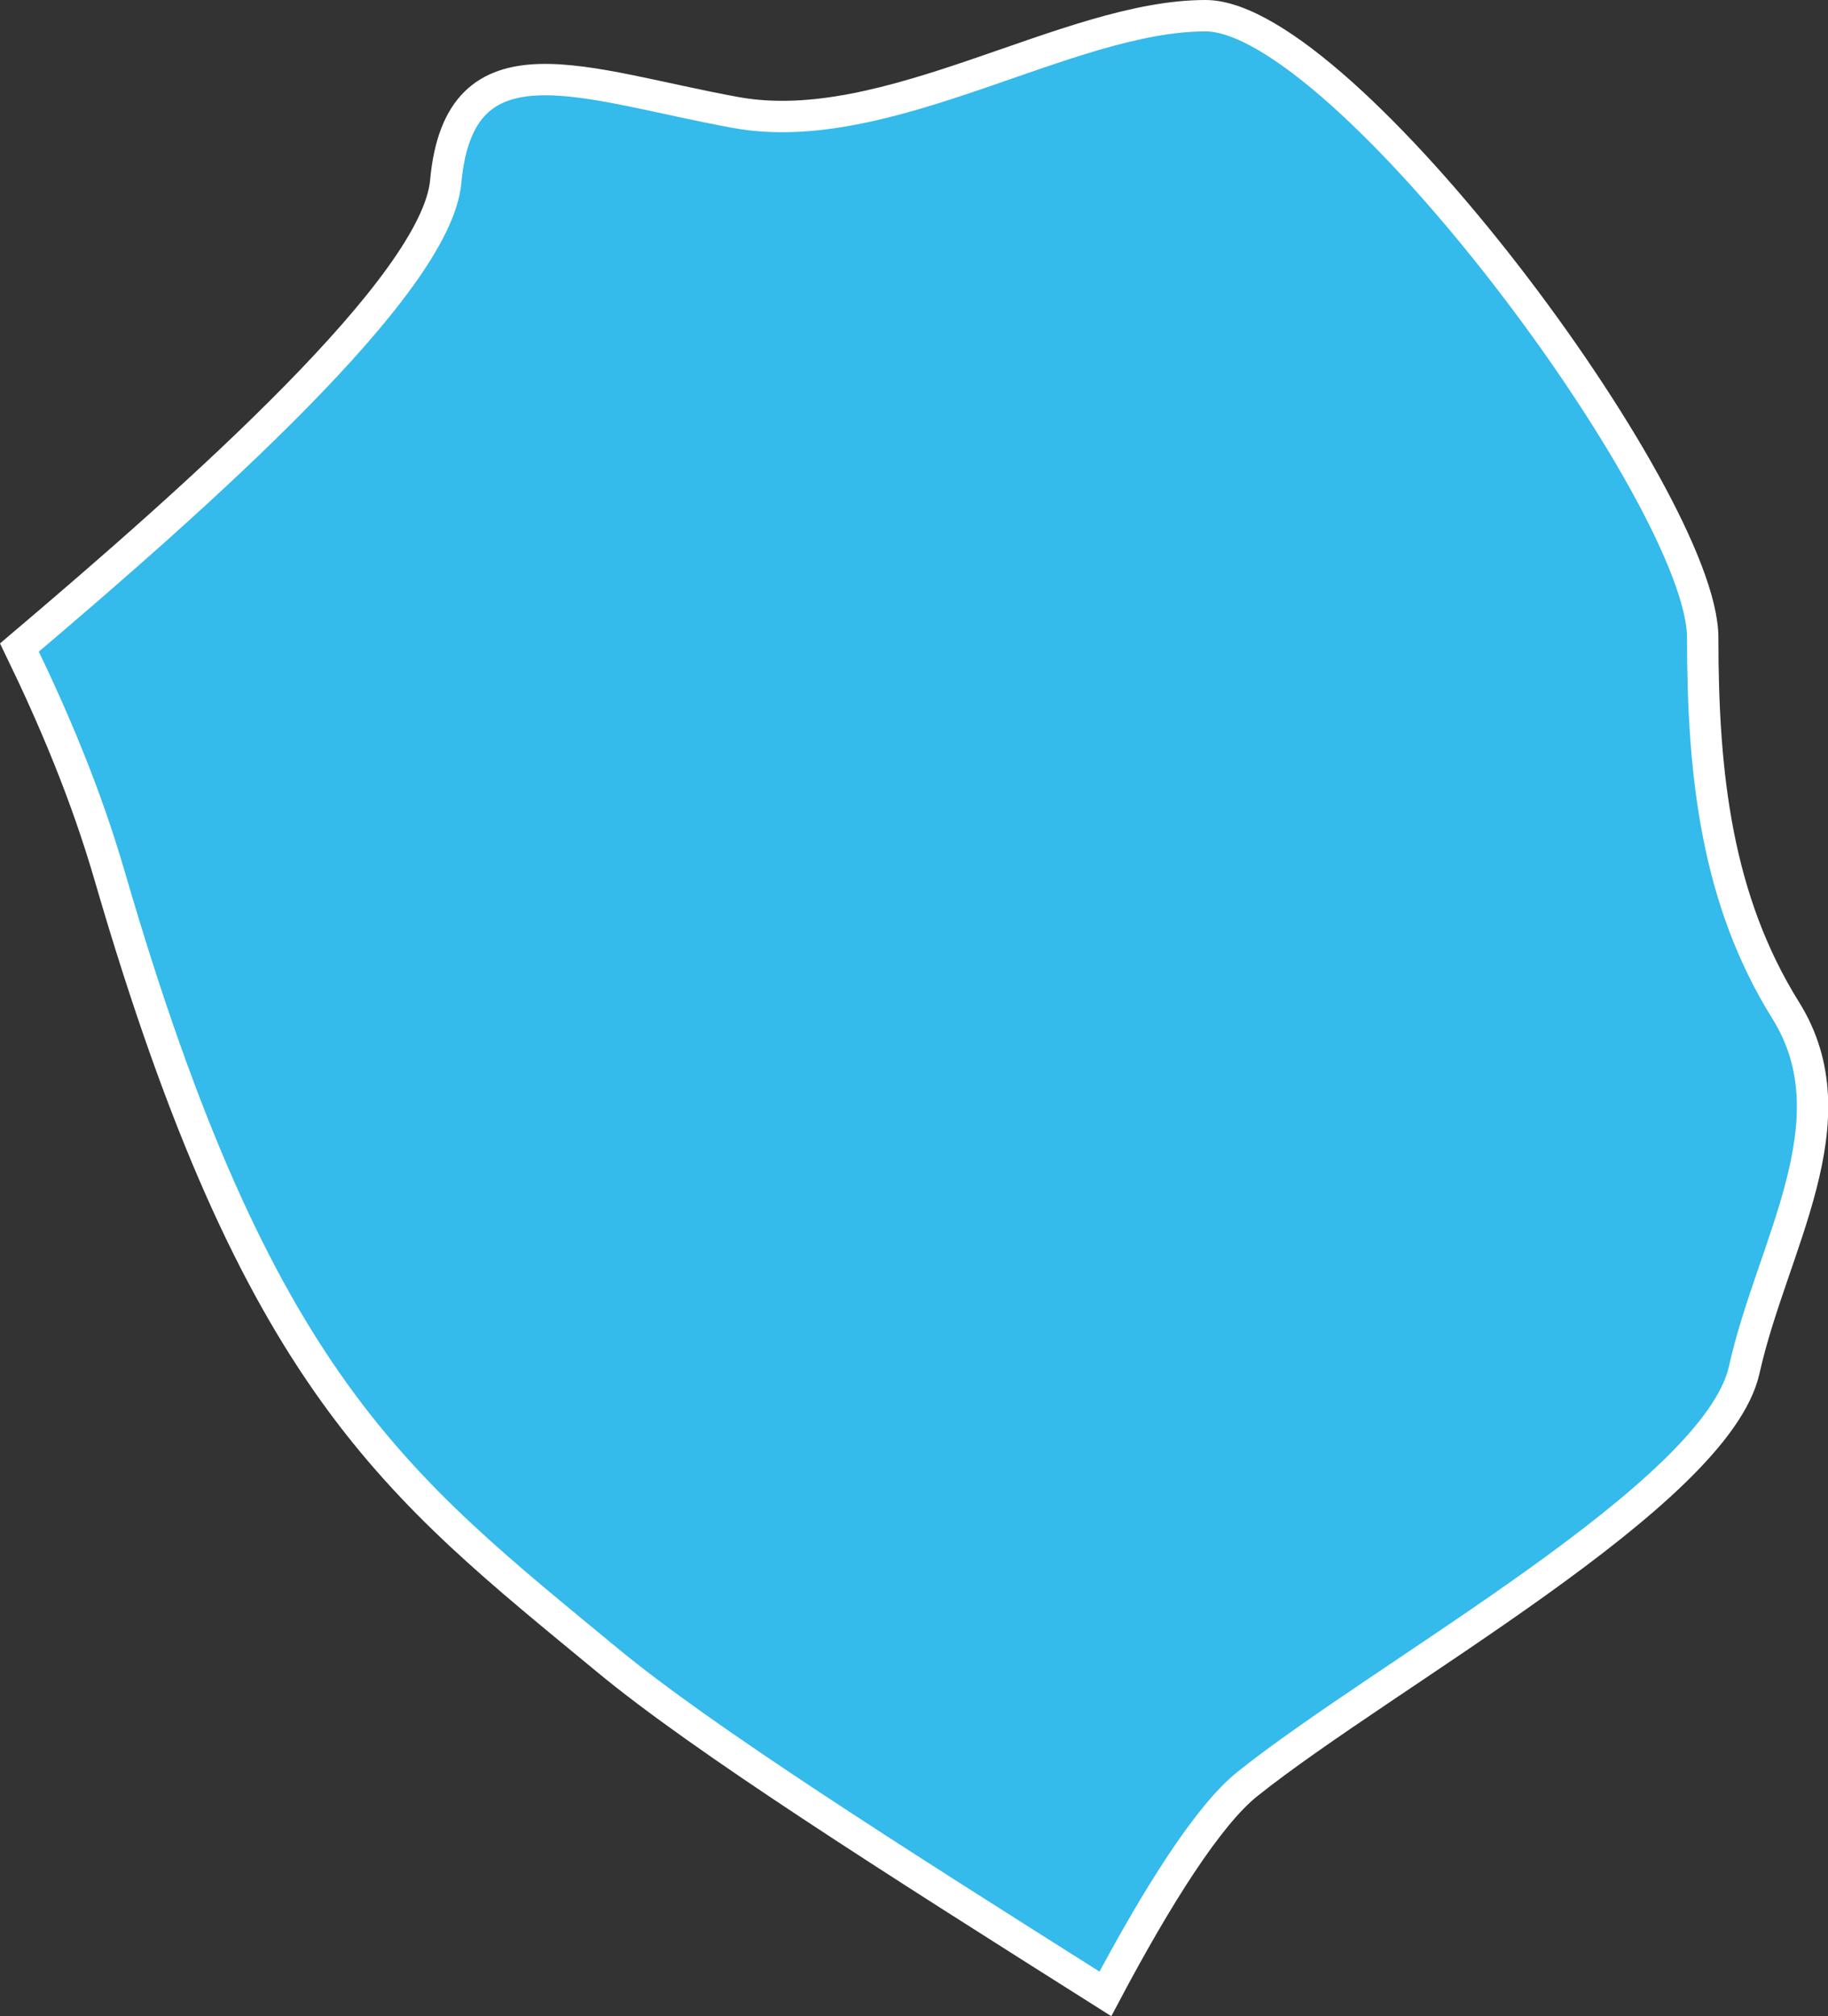 <?xml version="1.0" encoding="iso-8859-1"?>
<!-- Generator: Adobe Illustrator 16.2.1, SVG Export Plug-In . SVG Version: 6.00 Build 0)  -->
<!DOCTYPE svg PUBLIC "-//W3C//DTD SVG 1.1//EN" "http://www.w3.org/Graphics/SVG/1.1/DTD/svg11.dtd">
<svg version="1.1" xmlns="http://www.w3.org/2000/svg" xmlns:xlink="http://www.w3.org/1999/xlink" x="0px" y="0px" width="8.272px"
	 height="9.119px" viewBox="0 0 8.272 9.119" style="enable-background:new 0 0 8.272 9.119;" xml:space="preserve">
<rect x="0" y="0" width="8.272" height="9.119" fill="#333333" stroke="none"/>
<g id="Layer_25">
	<path style="fill:#34BAEB;stroke:#FFFFFF;stroke-width:0.142;" d="M7.893,6.196c0.125-0.562,0.5-1.125,0.188-1.625
		S7.705,3.509,7.705,2.884S6.08,0.071,5.455,0.071S4.017,0.634,3.33,0.509C2.643,0.384,2.08,0.134,2.017,0.821
		C1.975,1.29,0.896,2.244,0.088,2.929c0.157,0.324,0.301,0.663,0.41,1.039c0.667,2.291,1.292,2.75,2.25,3.541
		c0.434,0.359,1.28,0.895,2.254,1.51C5.24,8.57,5.469,8.211,5.643,8.071C6.268,7.571,7.768,6.759,7.893,6.196z"/>
</g>
<g id="Layer_1">
</g>
</svg>
